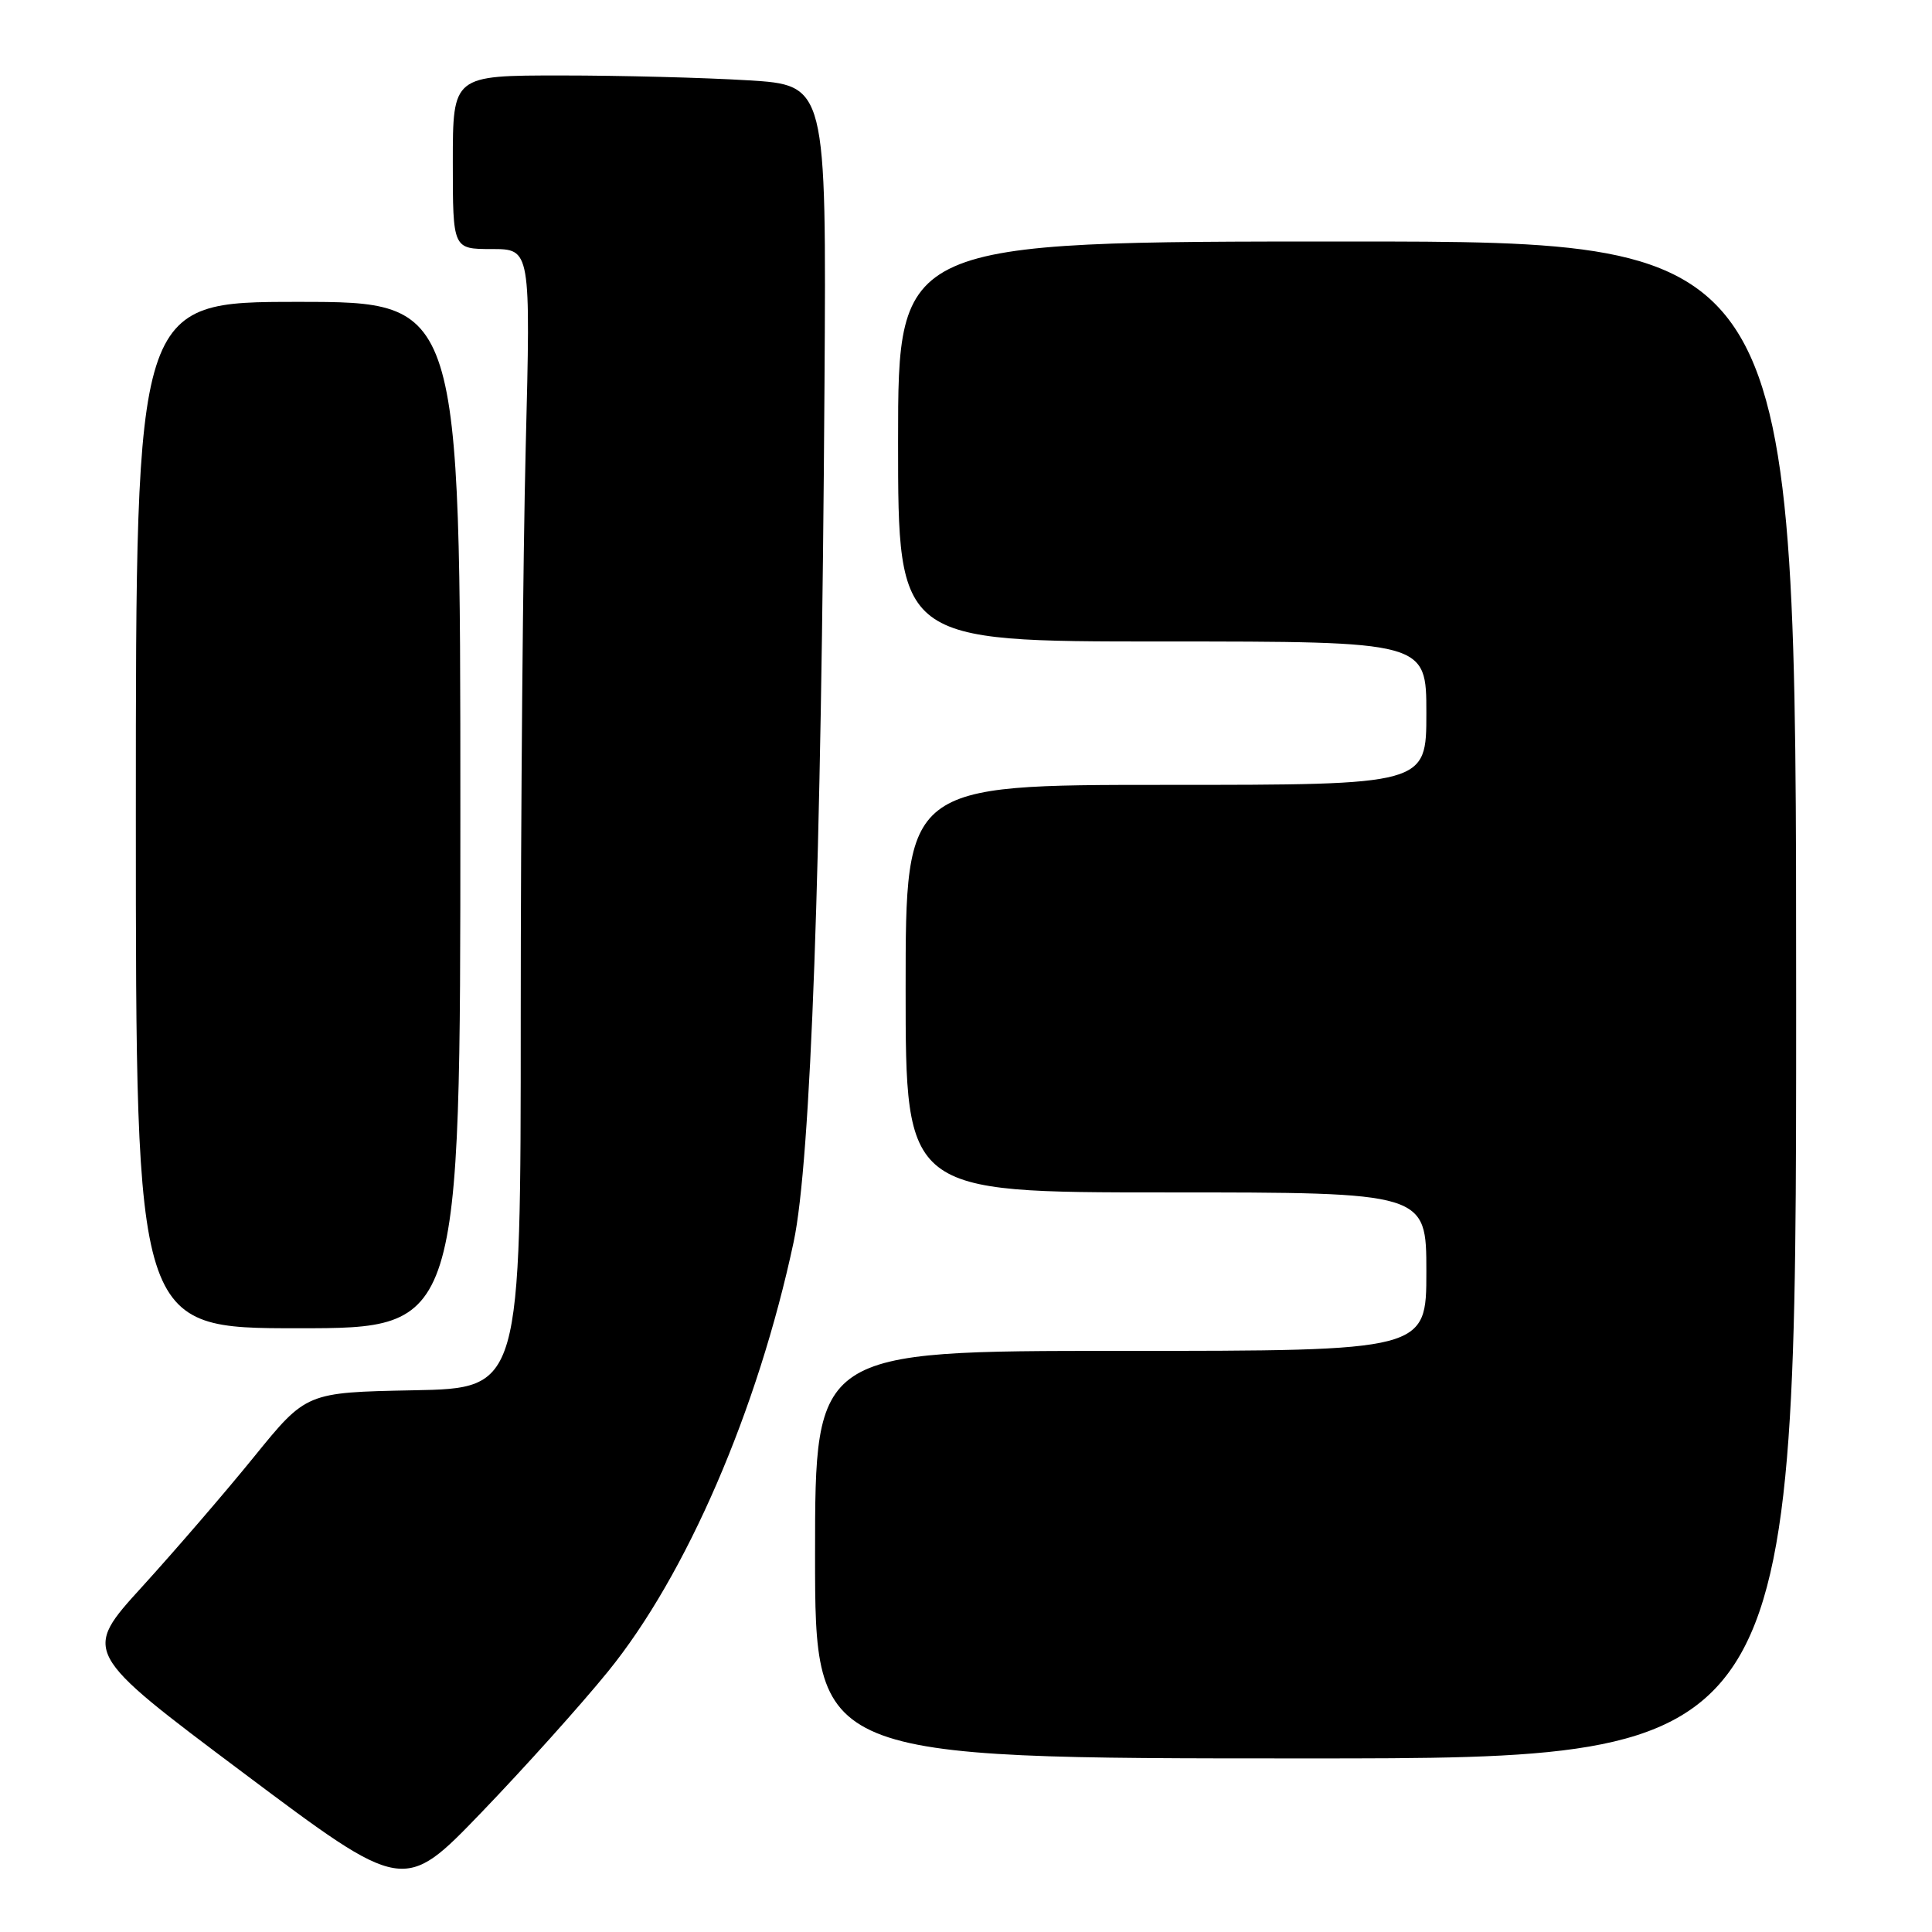 <?xml version="1.0" encoding="UTF-8" standalone="no"?>
<!DOCTYPE svg PUBLIC "-//W3C//DTD SVG 1.1//EN" "http://www.w3.org/Graphics/SVG/1.1/DTD/svg11.dtd" >
<svg xmlns="http://www.w3.org/2000/svg" xmlns:xlink="http://www.w3.org/1999/xlink" version="1.1" viewBox="0 0 256 256">
 <g >
 <path fill="currentColor"
d=" M 80.55 221.50 C 90.95 208.72 100.42 186.80 105.16 164.58 C 107.44 153.88 108.84 114.93 109.25 50.89 C 109.50 11.27 109.50 11.27 99.09 10.64 C 93.37 10.29 82.23 10.00 74.34 10.00 C 60.00 10.00 60.00 10.00 60.00 21.50 C 60.00 33.00 60.00 33.00 65.16 33.00 C 70.32 33.00 70.32 33.00 69.66 59.25 C 69.30 73.69 69.00 107.65 69.00 134.72 C 69.00 183.95 69.00 183.95 54.80 184.22 C 40.59 184.50 40.59 184.50 33.69 193.00 C 29.90 197.68 23.22 205.42 18.86 210.22 C 10.92 218.93 10.92 218.93 32.21 234.89 C 53.50 250.85 53.50 250.85 63.78 240.17 C 69.43 234.30 76.98 225.90 80.55 221.50 Z  M 238.00 132.50 C 238.00 32.00 238.00 32.00 178.50 32.00 C 119.00 32.00 119.00 32.00 119.00 58.50 C 119.00 85.00 119.00 85.00 154.00 85.00 C 189.00 85.00 189.00 85.00 189.00 94.50 C 189.00 104.00 189.00 104.00 154.50 104.00 C 120.00 104.00 120.00 104.00 120.00 131.00 C 120.00 158.00 120.00 158.00 154.50 158.00 C 189.00 158.00 189.00 158.00 189.00 168.50 C 189.00 179.00 189.00 179.00 148.50 179.00 C 108.00 179.00 108.00 179.00 108.00 206.00 C 108.00 233.00 108.00 233.00 173.00 233.00 C 238.00 233.00 238.00 233.00 238.00 132.50 Z  M 61.00 108.00 C 61.00 40.00 61.00 40.00 39.50 40.00 C 18.00 40.00 18.00 40.00 18.00 108.00 C 18.00 176.00 18.00 176.00 39.50 176.00 C 61.00 176.00 61.00 176.00 61.00 108.00 Z "/>
</g>
</svg>